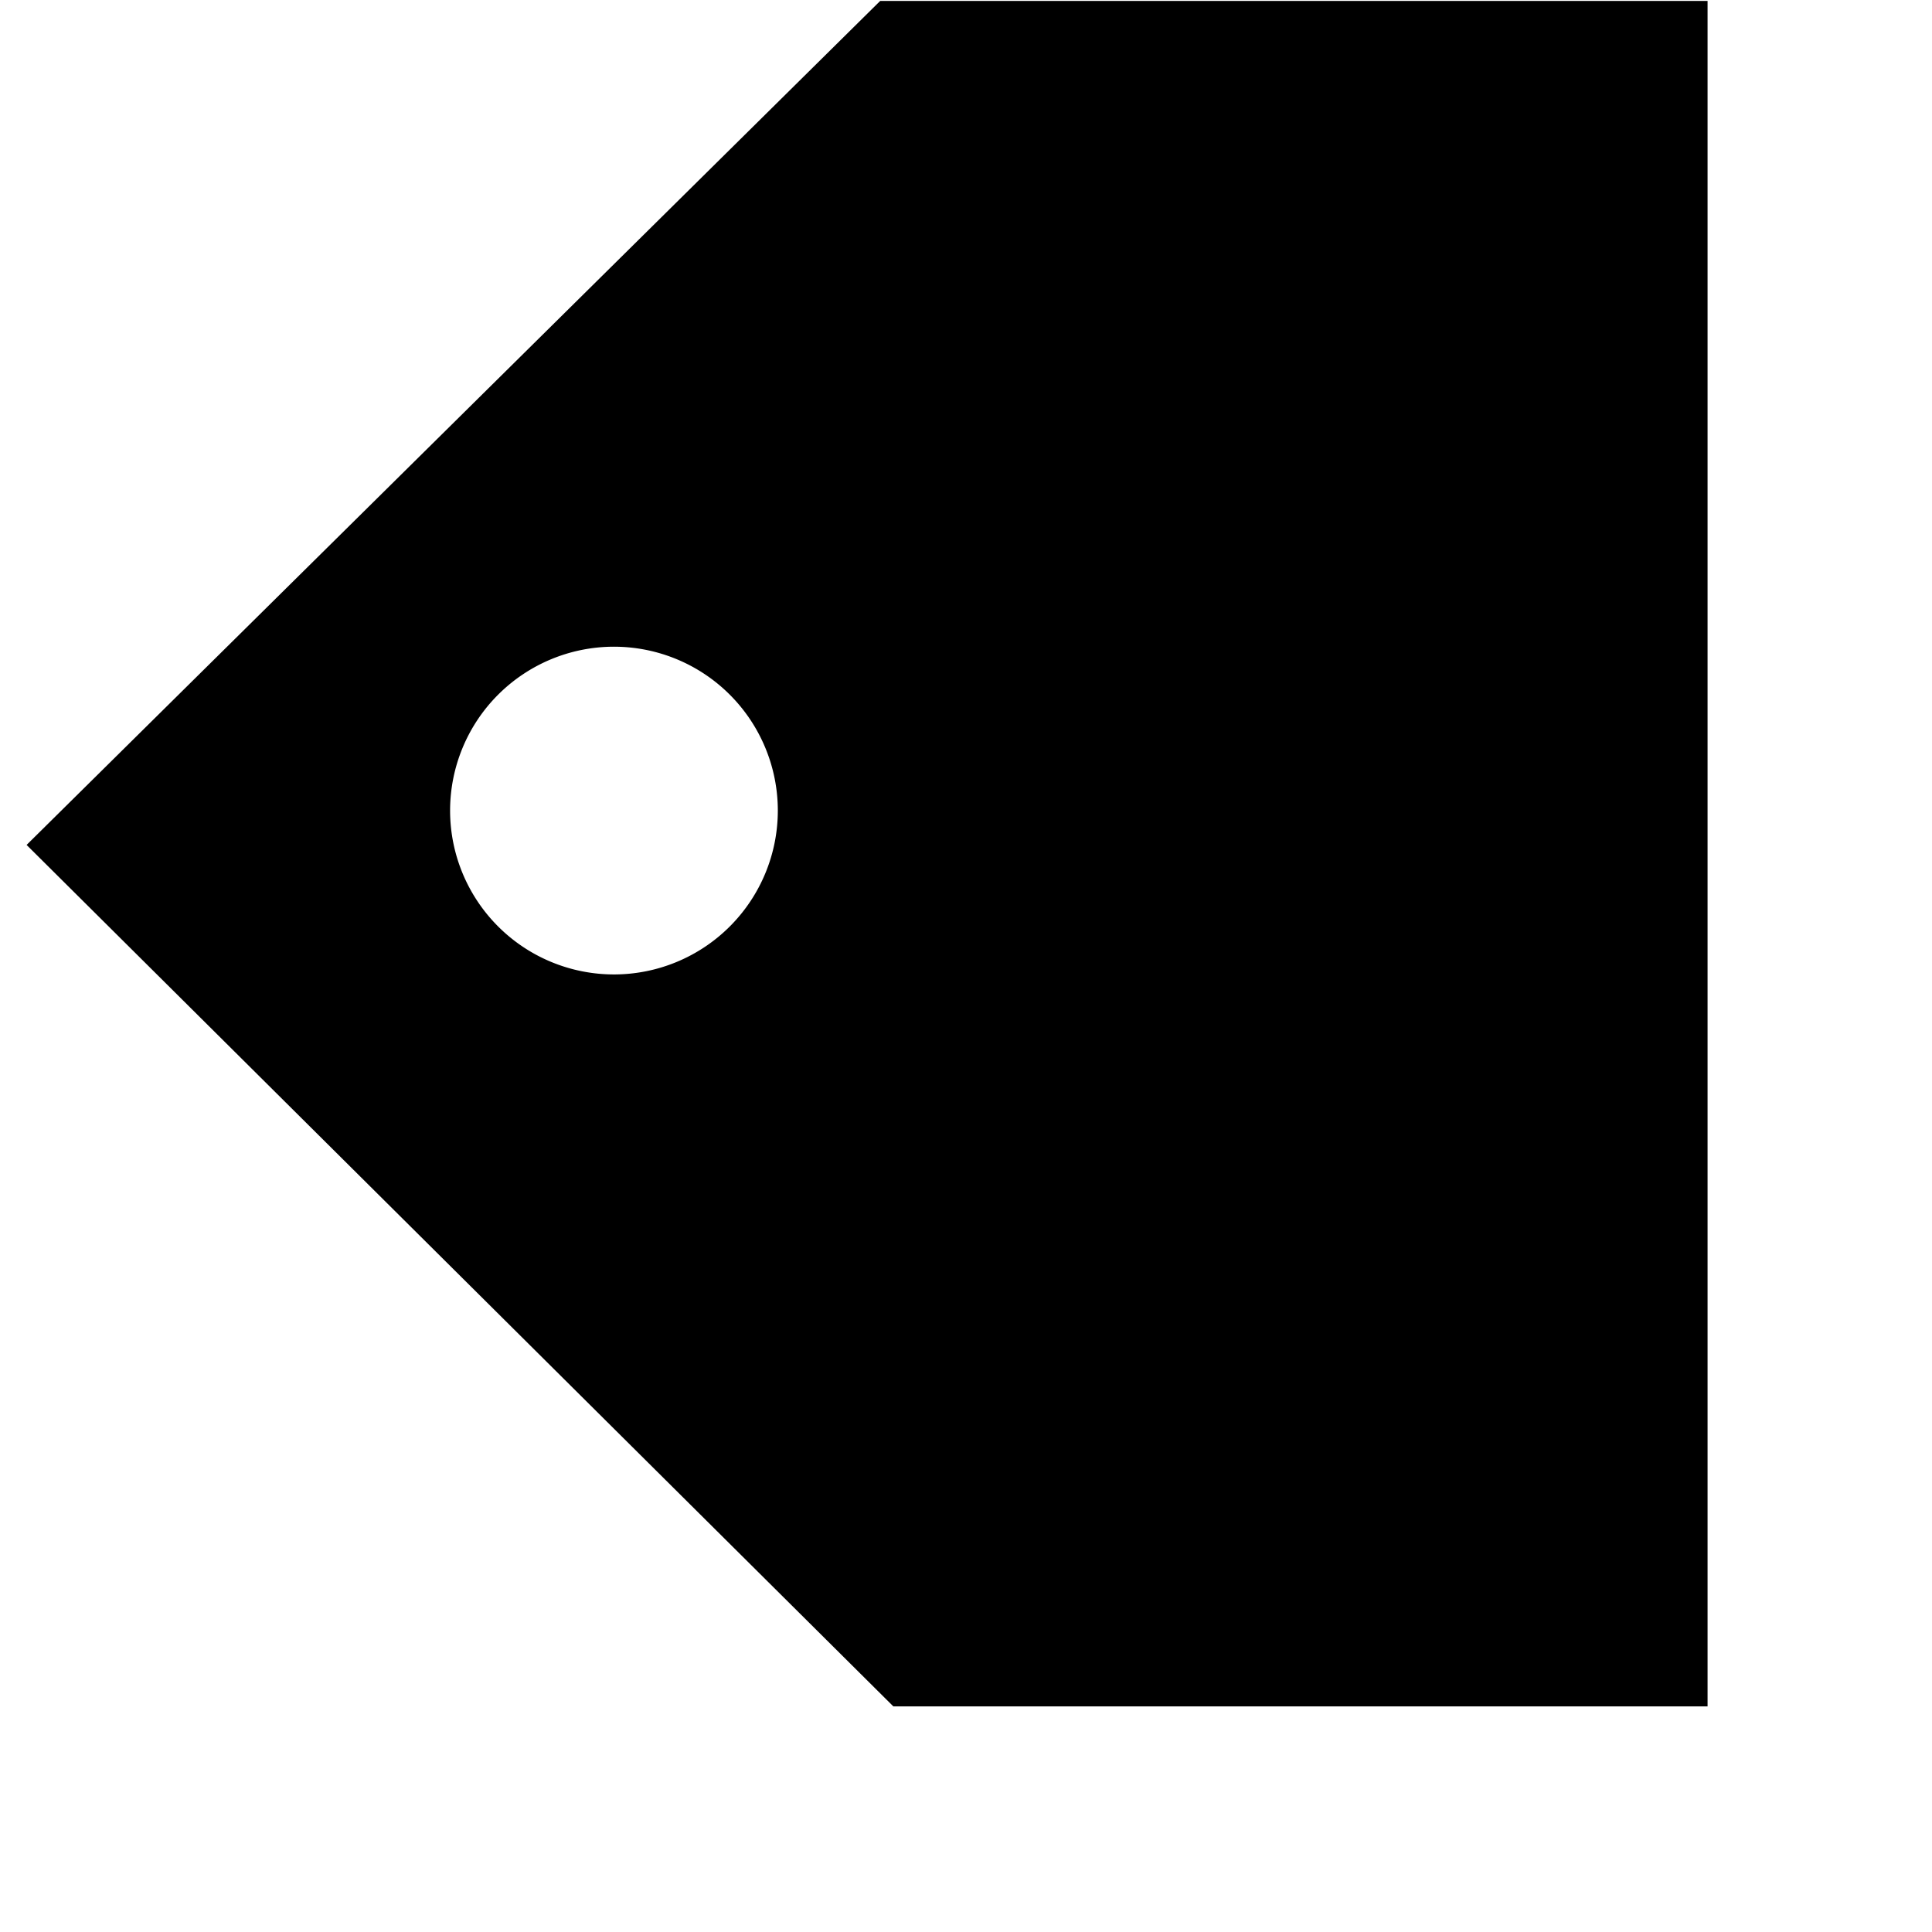 <svg width="30" height="30" xmlns:inkscape="http://www.inkscape.org/namespaces/inkscape" xmlns:sodipodi="http://sodipodi.sourceforge.net/DTD/sodipodi-0.dtd" xmlns="http://www.w3.org/2000/svg" xmlns:svg="http://www.w3.org/2000/svg"><path id="path557" fill="%23{$color}" d="M 13.668 0.014 L 0.413 13.12 L 13.872 26.497 L 26.515 26.497 L 26.515 0.014 L 13.668 0.014 z M 9.533 10.042 A 2.545 2.545 0 0 1 12.078 12.587 A 2.545 2.545 0 0 1 9.533 15.131 A 2.545 2.545 0 0 1 6.989 12.587 A 2.545 2.545 0 0 1 9.533 10.042 z " /></svg> 